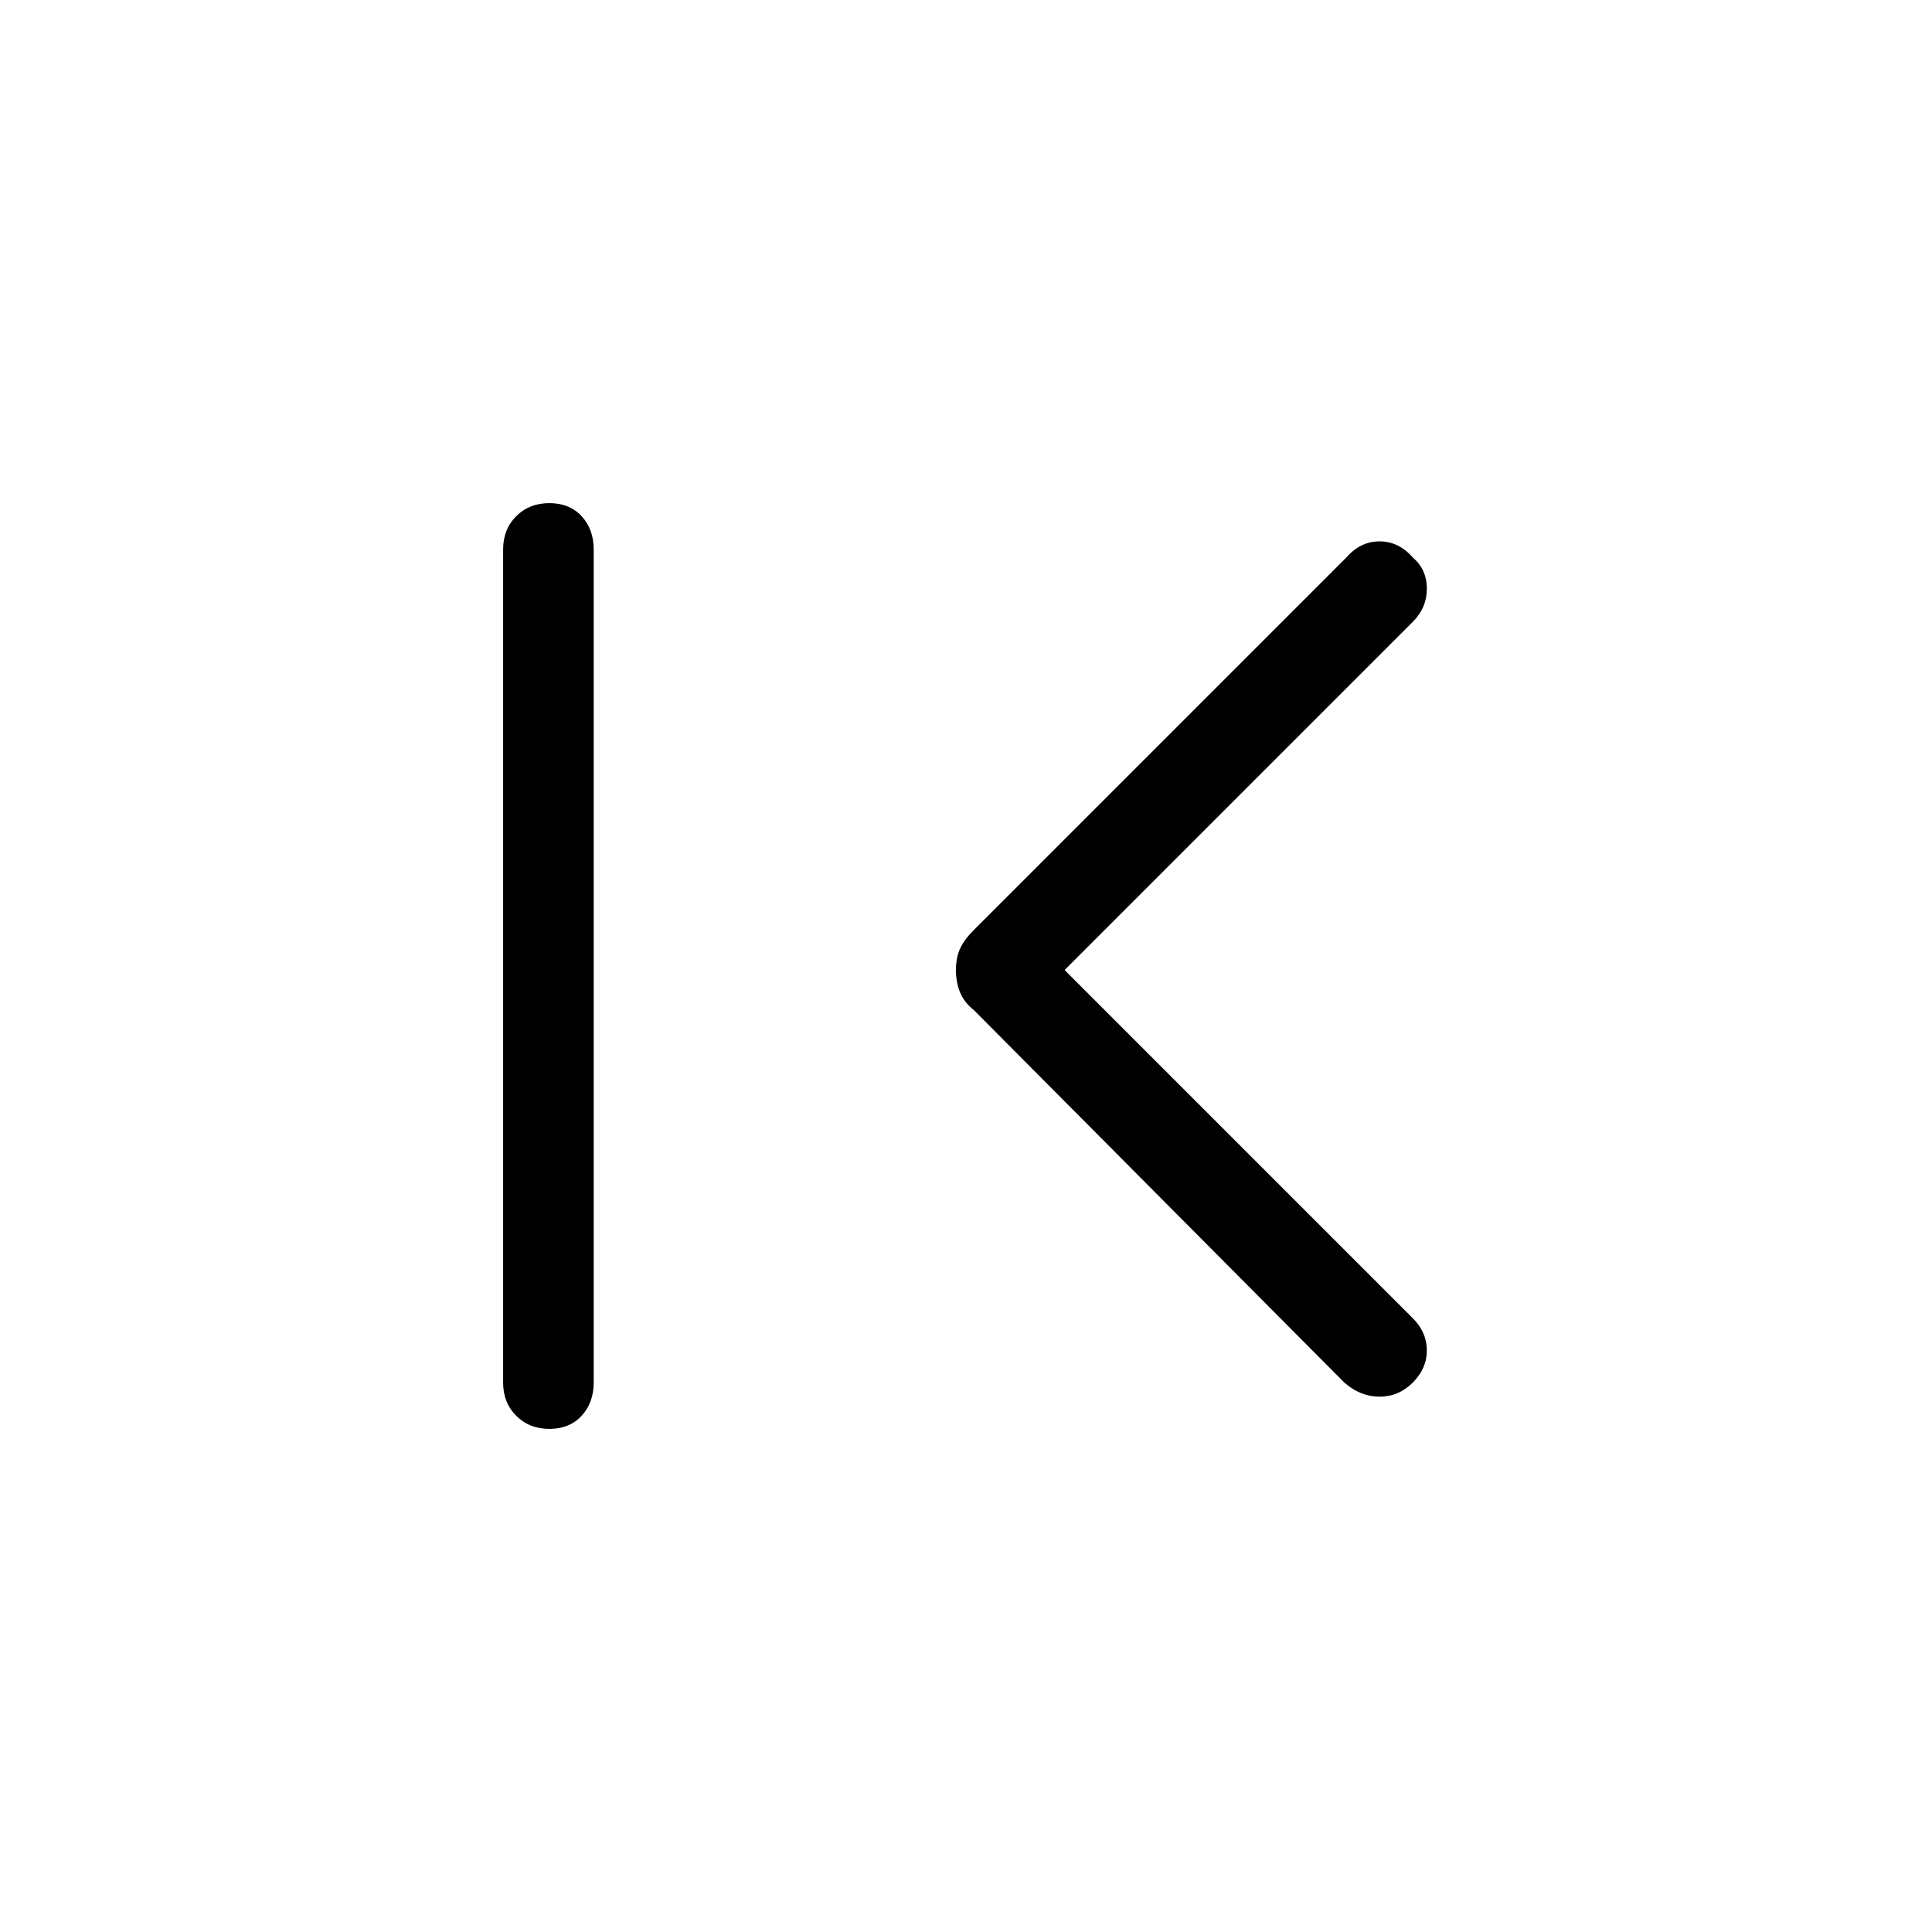 <svg xmlns="http://www.w3.org/2000/svg" width="48" height="48" viewBox="0 0 48 48"><path d="m33.4 34.35-9.2-9.25q-.25-.2-.35-.45-.1-.25-.1-.55 0-.3.1-.525.1-.225.35-.475l9.25-9.25q.35-.4.825-.4t.825.4q.35.3.35.775 0 .475-.35.825l-8.65 8.65 8.65 8.65q.35.35.35.8 0 .45-.35.8-.35.35-.825.35t-.875-.35ZM13.65 35.5q-.5 0-.825-.325-.325-.325-.325-.825v-20.7q0-.5.325-.825.325-.325.825-.325.5 0 .8.325.3.325.3.825v20.7q0 .5-.3.825-.3.325-.8.325Z"/></svg>